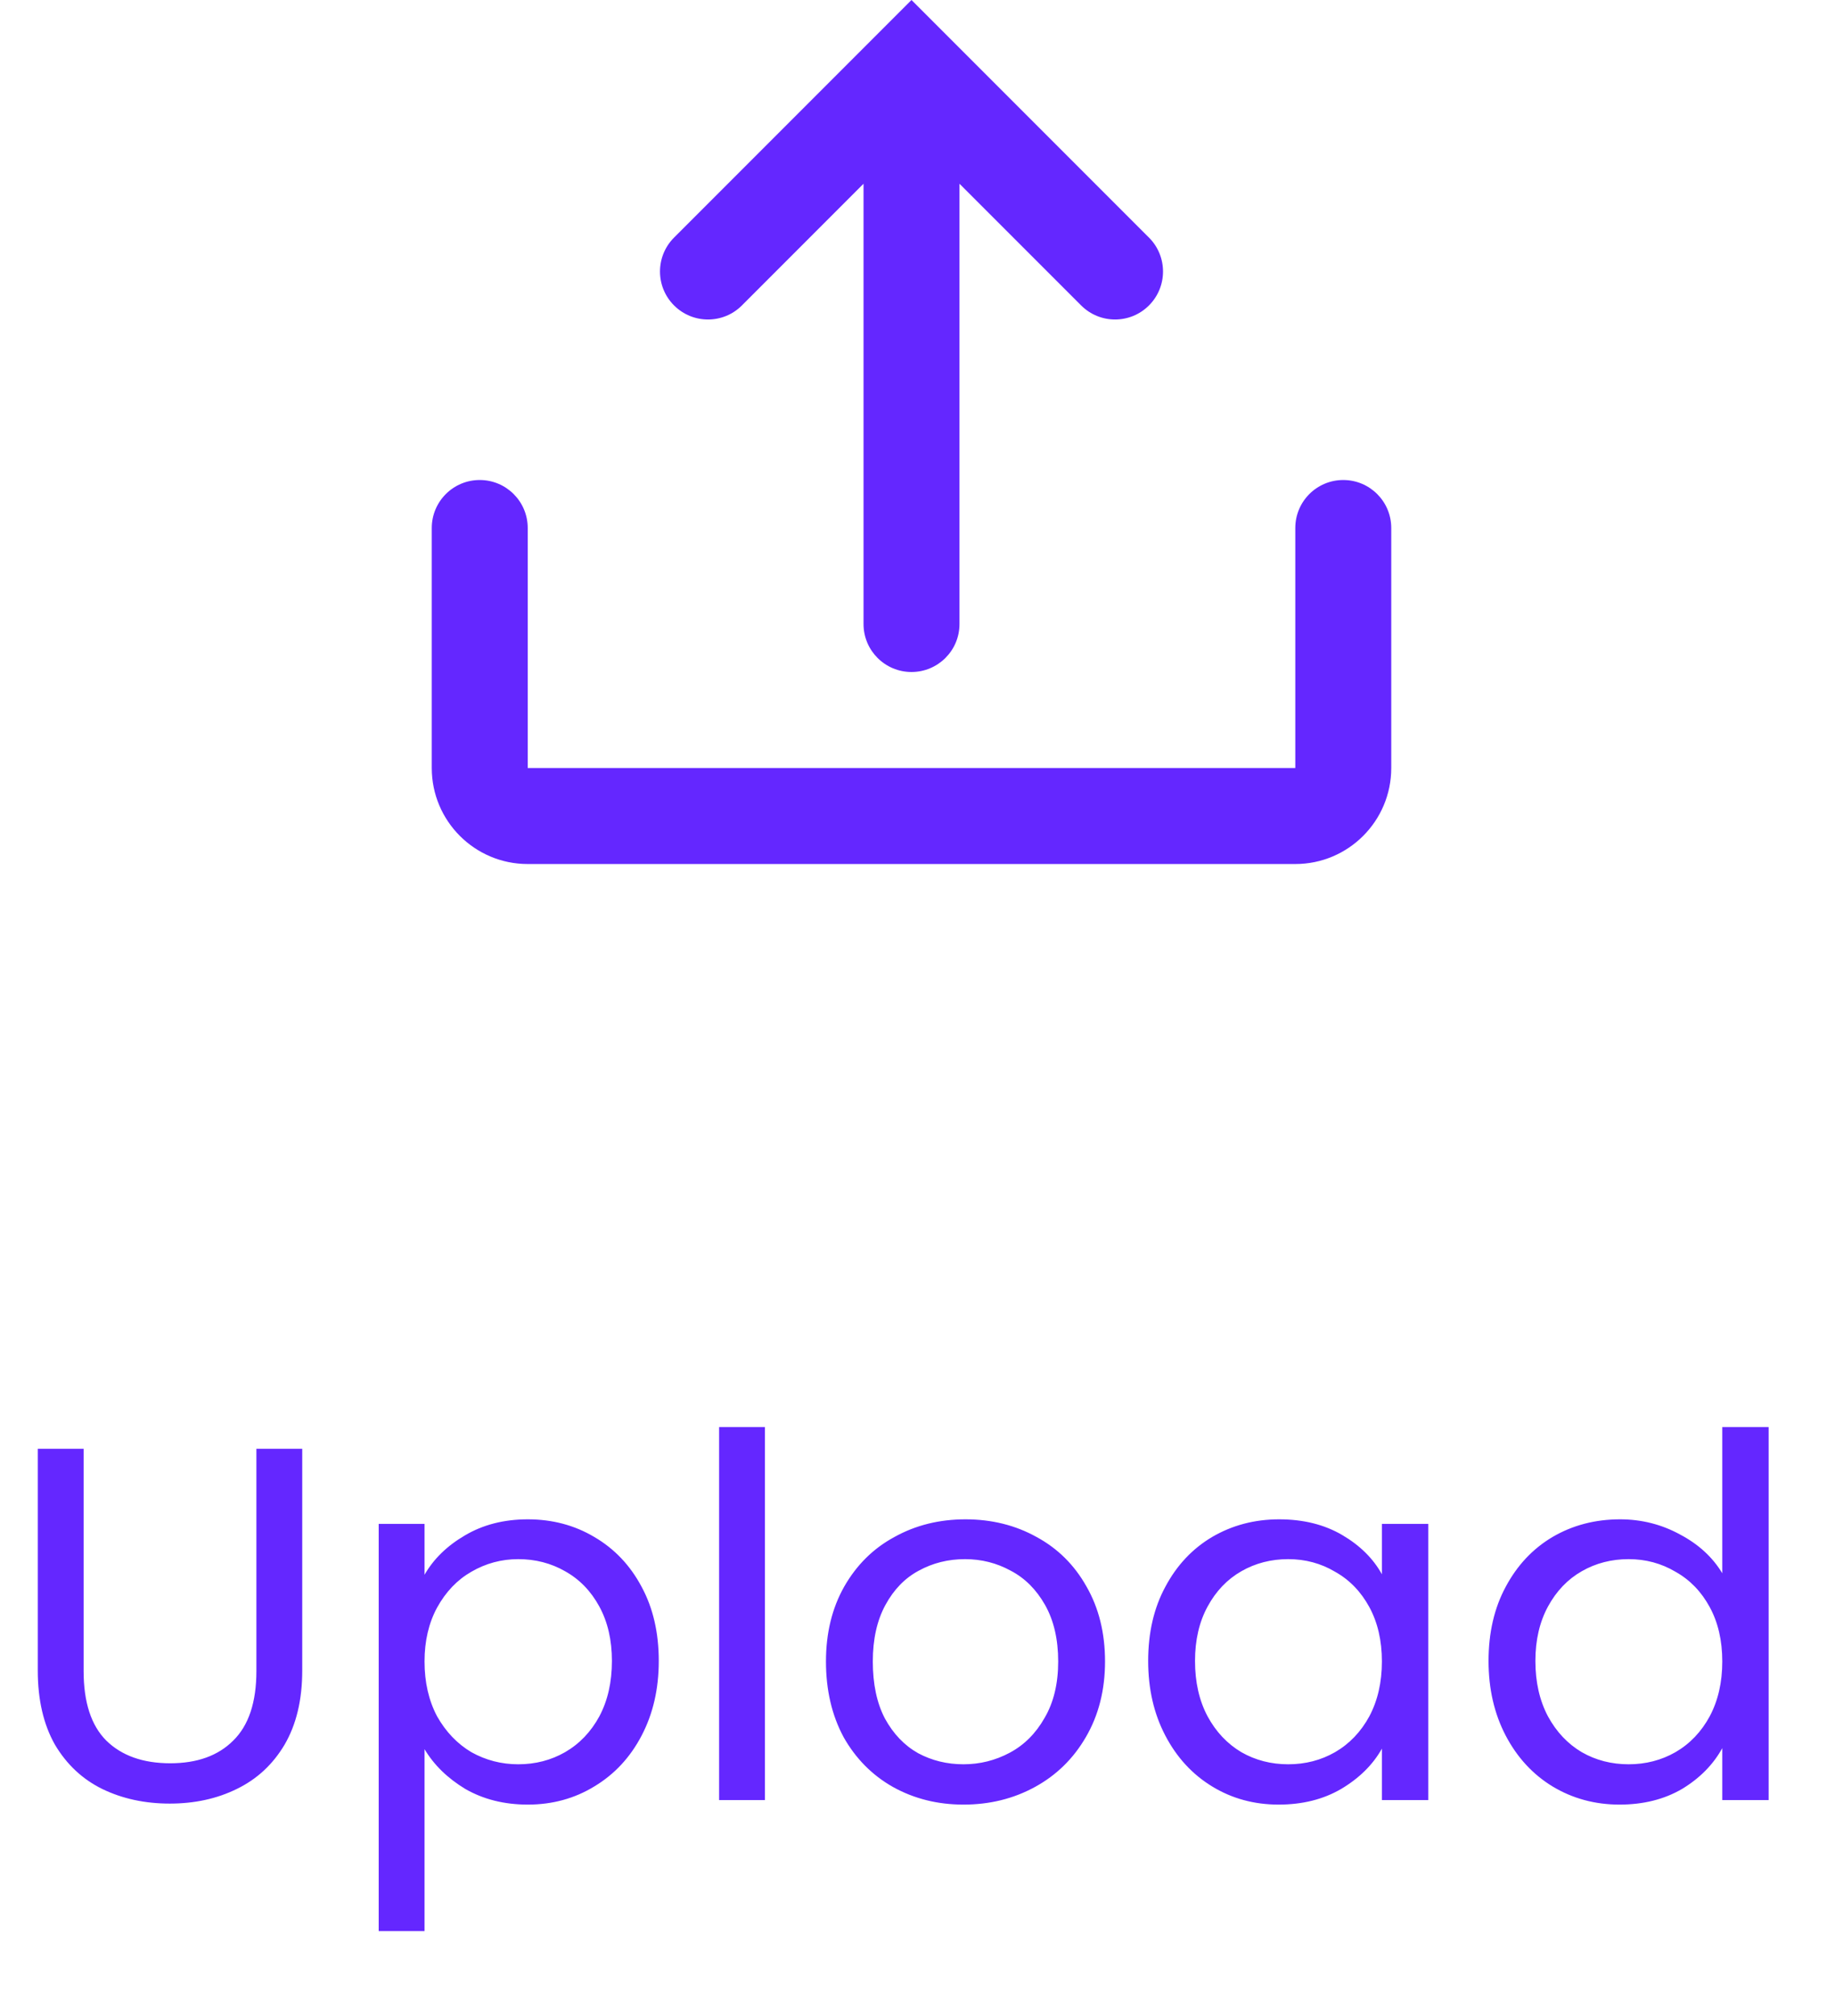 <svg width="51" height="56" viewBox="0 0 51 56" fill="none" xmlns="http://www.w3.org/2000/svg">
<path d="M37.333 13.333C36.597 13.333 36 13.93 36 14.666V21.333H14.667V14.666C14.667 13.93 14.07 13.333 13.333 13.333C12.597 13.333 12 13.93 12 14.666V21.333C12 22.806 13.194 24 14.667 24H36C37.473 24 38.667 22.806 38.667 21.333V14.666C38.667 13.93 38.07 13.333 37.333 13.333Z" fill="#6427FF"/>
<path d="M31.933 6.6L25.333 0L18.734 6.599C18.213 7.12 18.213 7.964 18.734 8.484C19.255 9.005 20.099 9.005 20.62 8.484L24 5.104V17.333C24 18.07 24.597 18.666 25.333 18.666C26.07 18.666 26.667 18.07 26.667 17.333V5.104L30.048 8.484C30.569 9.005 31.413 9.005 31.933 8.484C32.454 7.964 32.454 7.12 31.933 6.599L31.933 6.6Z" fill="#6427FF"/>
<path d="M2.324 40.242V46.416C2.324 47.284 2.534 47.928 2.954 48.348C3.383 48.768 3.976 48.978 4.732 48.978C5.479 48.978 6.062 48.768 6.482 48.348C6.911 47.928 7.126 47.284 7.126 46.416V40.242H8.4V46.402C8.4 47.214 8.237 47.9 7.91 48.46C7.583 49.011 7.14 49.421 6.58 49.692C6.029 49.963 5.409 50.098 4.718 50.098C4.027 50.098 3.402 49.963 2.842 49.692C2.291 49.421 1.853 49.011 1.526 48.46C1.209 47.9 1.05 47.214 1.05 46.402V40.242H2.324ZM11.799 43.742C12.051 43.303 12.425 42.939 12.919 42.65C13.423 42.351 14.007 42.202 14.669 42.202C15.351 42.202 15.967 42.365 16.517 42.692C17.077 43.019 17.516 43.481 17.833 44.078C18.151 44.666 18.309 45.352 18.309 46.136C18.309 46.911 18.151 47.601 17.833 48.208C17.516 48.815 17.077 49.286 16.517 49.622C15.967 49.958 15.351 50.126 14.669 50.126C14.016 50.126 13.437 49.981 12.933 49.692C12.439 49.393 12.061 49.025 11.799 48.586V53.64H10.525V42.328H11.799V43.742ZM17.007 46.136C17.007 45.557 16.891 45.053 16.657 44.624C16.424 44.195 16.107 43.868 15.705 43.644C15.313 43.42 14.879 43.308 14.403 43.308C13.937 43.308 13.503 43.425 13.101 43.658C12.709 43.882 12.392 44.213 12.149 44.652C11.916 45.081 11.799 45.581 11.799 46.15C11.799 46.729 11.916 47.237 12.149 47.676C12.392 48.105 12.709 48.437 13.101 48.67C13.503 48.894 13.937 49.006 14.403 49.006C14.879 49.006 15.313 48.894 15.705 48.67C16.107 48.437 16.424 48.105 16.657 47.676C16.891 47.237 17.007 46.724 17.007 46.136ZM21.26 39.64V50H19.986V39.64H21.26ZM26.777 50.126C26.059 50.126 25.405 49.963 24.817 49.636C24.239 49.309 23.782 48.847 23.445 48.25C23.119 47.643 22.956 46.943 22.956 46.15C22.956 45.366 23.123 44.675 23.459 44.078C23.805 43.471 24.271 43.009 24.86 42.692C25.448 42.365 26.105 42.202 26.834 42.202C27.561 42.202 28.22 42.365 28.808 42.692C29.395 43.009 29.858 43.467 30.194 44.064C30.539 44.661 30.712 45.357 30.712 46.15C30.712 46.943 30.534 47.643 30.18 48.25C29.834 48.847 29.363 49.309 28.765 49.636C28.168 49.963 27.506 50.126 26.777 50.126ZM26.777 49.006C27.235 49.006 27.664 48.899 28.066 48.684C28.467 48.469 28.789 48.147 29.032 47.718C29.284 47.289 29.41 46.766 29.41 46.15C29.41 45.534 29.288 45.011 29.046 44.582C28.803 44.153 28.485 43.835 28.093 43.63C27.701 43.415 27.277 43.308 26.82 43.308C26.353 43.308 25.924 43.415 25.532 43.63C25.149 43.835 24.841 44.153 24.608 44.582C24.374 45.011 24.258 45.534 24.258 46.15C24.258 46.775 24.369 47.303 24.593 47.732C24.827 48.161 25.135 48.483 25.517 48.698C25.9 48.903 26.32 49.006 26.777 49.006ZM31.911 46.136C31.911 45.352 32.069 44.666 32.387 44.078C32.704 43.481 33.138 43.019 33.689 42.692C34.249 42.365 34.869 42.202 35.551 42.202C36.223 42.202 36.806 42.347 37.301 42.636C37.795 42.925 38.164 43.289 38.407 43.728V42.328H39.695V50H38.407V48.572C38.155 49.02 37.777 49.393 37.273 49.692C36.778 49.981 36.199 50.126 35.537 50.126C34.855 50.126 34.239 49.958 33.689 49.622C33.138 49.286 32.704 48.815 32.387 48.208C32.069 47.601 31.911 46.911 31.911 46.136ZM38.407 46.15C38.407 45.571 38.29 45.067 38.057 44.638C37.823 44.209 37.506 43.882 37.105 43.658C36.713 43.425 36.279 43.308 35.803 43.308C35.327 43.308 34.893 43.42 34.501 43.644C34.109 43.868 33.796 44.195 33.563 44.624C33.329 45.053 33.213 45.557 33.213 46.136C33.213 46.724 33.329 47.237 33.563 47.676C33.796 48.105 34.109 48.437 34.501 48.67C34.893 48.894 35.327 49.006 35.803 49.006C36.279 49.006 36.713 48.894 37.105 48.67C37.506 48.437 37.823 48.105 38.057 47.676C38.29 47.237 38.407 46.729 38.407 46.15ZM41.371 46.136C41.371 45.352 41.53 44.666 41.847 44.078C42.165 43.481 42.599 43.019 43.15 42.692C43.709 42.365 44.335 42.202 45.026 42.202C45.623 42.202 46.178 42.342 46.691 42.622C47.205 42.893 47.597 43.252 47.867 43.7V39.64H49.156V50H47.867V48.558C47.615 49.015 47.242 49.393 46.748 49.692C46.253 49.981 45.674 50.126 45.011 50.126C44.33 50.126 43.709 49.958 43.15 49.622C42.599 49.286 42.165 48.815 41.847 48.208C41.53 47.601 41.371 46.911 41.371 46.136ZM47.867 46.15C47.867 45.571 47.751 45.067 47.517 44.638C47.284 44.209 46.967 43.882 46.566 43.658C46.173 43.425 45.739 43.308 45.264 43.308C44.788 43.308 44.353 43.42 43.962 43.644C43.569 43.868 43.257 44.195 43.023 44.624C42.79 45.053 42.673 45.557 42.673 46.136C42.673 46.724 42.79 47.237 43.023 47.676C43.257 48.105 43.569 48.437 43.962 48.67C44.353 48.894 44.788 49.006 45.264 49.006C45.739 49.006 46.173 48.894 46.566 48.67C46.967 48.437 47.284 48.105 47.517 47.676C47.751 47.237 47.867 46.729 47.867 46.15Z" fill="#6427FF"/>
</svg>
